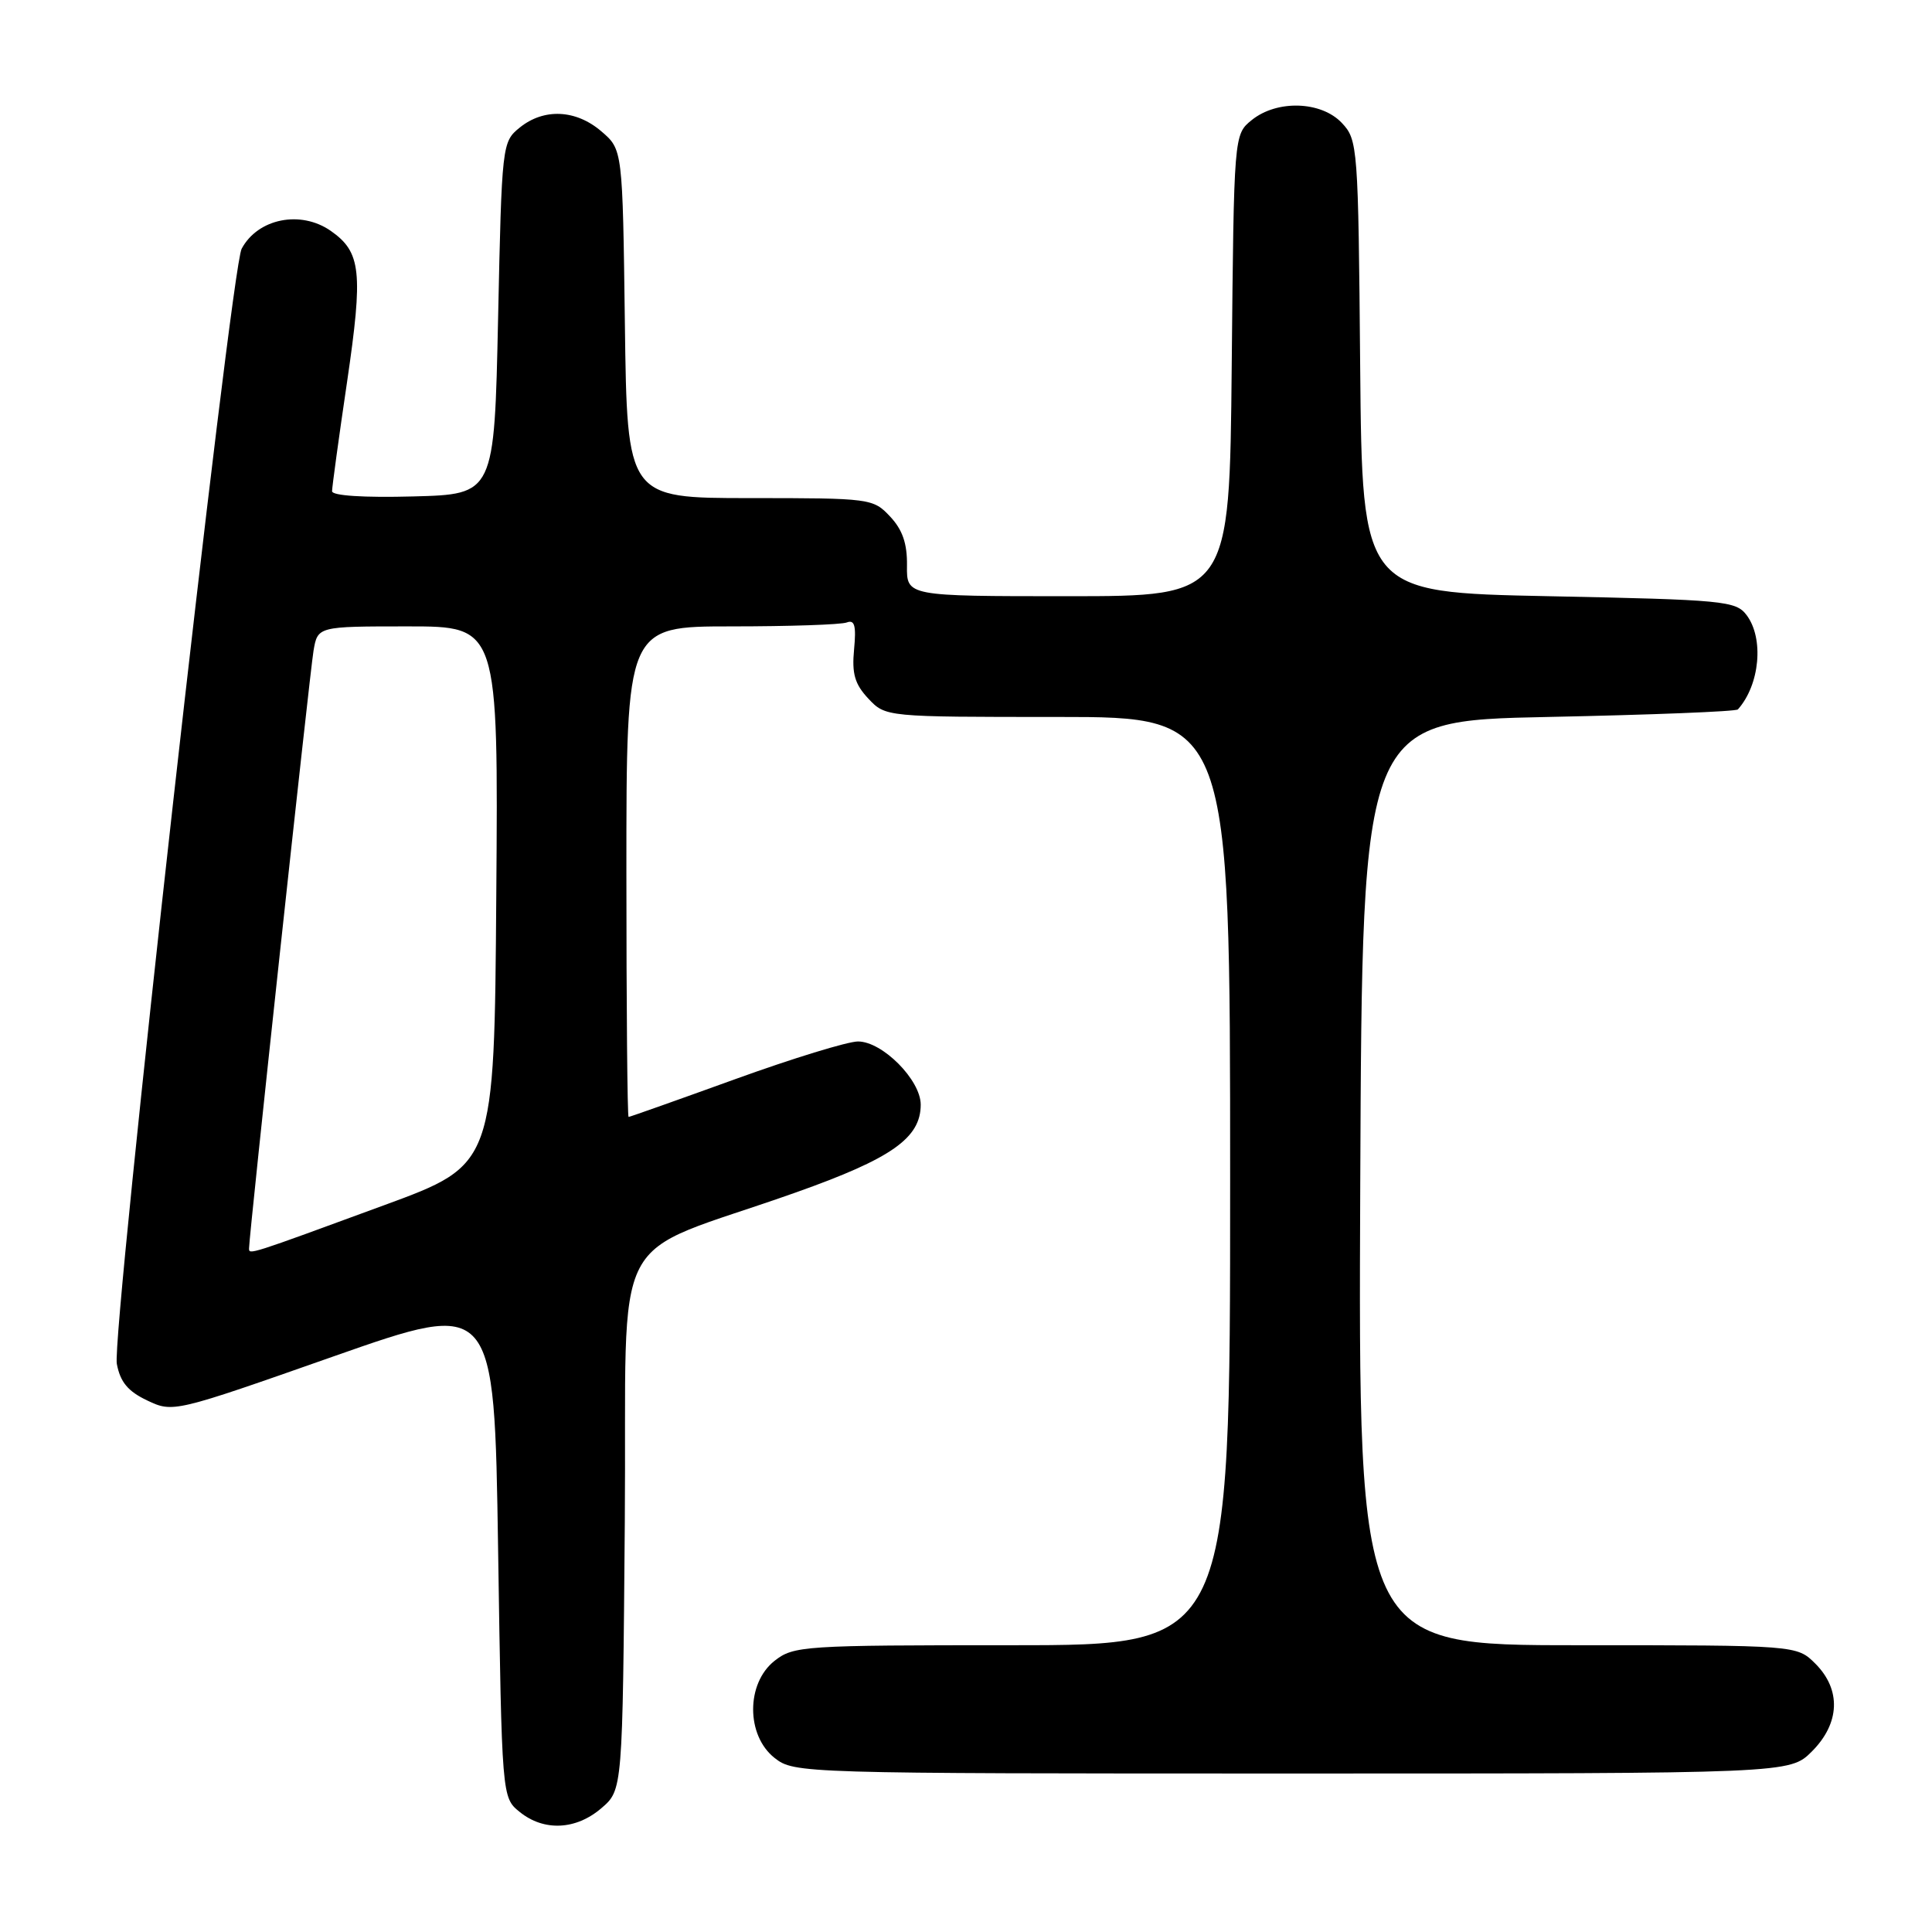 <?xml version="1.0" encoding="UTF-8" standalone="no"?>
<!DOCTYPE svg PUBLIC "-//W3C//DTD SVG 1.1//EN" "http://www.w3.org/Graphics/SVG/1.1/DTD/svg11.dtd" >
<svg xmlns="http://www.w3.org/2000/svg" xmlns:xlink="http://www.w3.org/1999/xlink" version="1.1" viewBox="0 0 256 256">
 <g >
 <path fill="currentColor"
d=" M 79.69 239.59 C 82.50 237.18 82.50 237.18 82.79 201.65 C 83.11 161.23 80.11 167.00 105.50 157.99 C 118.16 153.50 122.00 150.79 122.00 146.37 C 122.00 143.11 116.93 138.00 113.69 138.00 C 112.33 138.00 105.00 140.25 97.40 143.00 C 89.80 145.75 83.45 148.00 83.29 148.00 C 83.13 148.00 83.00 133.38 83.00 115.50 C 83.00 83.00 83.00 83.00 96.92 83.00 C 104.57 83.00 111.45 82.77 112.20 82.48 C 113.24 82.08 113.47 82.90 113.17 86.04 C 112.86 89.27 113.26 90.65 115.06 92.57 C 117.35 95.00 117.35 95.00 140.17 95.00 C 163.00 95.00 163.00 95.00 163.00 156.50 C 163.00 218.00 163.00 218.00 134.13 218.00 C 106.45 218.00 105.16 218.08 102.63 220.07 C 98.85 223.05 98.85 229.95 102.63 232.93 C 105.24 234.98 106.01 235.00 171.21 235.00 C 237.15 235.00 237.15 235.00 240.08 232.08 C 243.81 228.35 243.99 223.90 240.55 220.45 C 238.09 218.00 238.09 218.00 209.04 218.00 C 179.98 218.00 179.98 218.00 180.24 156.75 C 180.50 95.50 180.50 95.50 205.17 95.00 C 218.74 94.72 230.04 94.28 230.28 94.00 C 233.19 90.74 233.76 84.59 231.43 81.50 C 230.01 79.62 228.43 79.47 205.21 79.00 C 180.50 78.50 180.50 78.50 180.23 48.55 C 179.98 19.42 179.91 18.53 177.81 16.30 C 175.08 13.39 169.21 13.20 165.86 15.91 C 163.50 17.82 163.50 17.82 163.21 48.41 C 162.92 79.00 162.92 79.00 141.52 79.00 C 120.13 79.00 120.13 79.00 120.18 74.94 C 120.22 72.03 119.59 70.19 117.94 68.44 C 115.70 66.05 115.34 66.00 99.38 66.00 C 83.10 66.00 83.10 66.00 82.80 42.91 C 82.50 19.82 82.50 19.82 79.69 17.41 C 76.32 14.51 72.07 14.31 68.86 16.91 C 66.53 18.80 66.49 19.12 66.00 42.16 C 65.50 65.50 65.50 65.50 54.75 65.78 C 48.21 65.96 44.00 65.68 44.00 65.09 C 44.00 64.55 44.89 58.02 45.99 50.59 C 48.13 36.02 47.85 33.41 43.84 30.60 C 39.85 27.81 34.17 28.94 32.02 32.96 C 30.56 35.70 14.75 176.85 15.48 180.72 C 15.93 183.12 16.95 184.36 19.51 185.57 C 22.93 187.19 23.04 187.17 44.22 179.72 C 65.50 172.25 65.50 172.25 66.00 205.21 C 66.50 238.18 66.50 238.18 68.86 240.09 C 72.07 242.69 76.32 242.49 79.69 239.59 Z  M 33.00 165.41 C 33.00 163.73 41.04 89.23 41.54 86.25 C 42.09 83.00 42.09 83.00 54.06 83.00 C 66.03 83.00 66.03 83.00 65.76 118.66 C 65.50 154.33 65.50 154.33 51.00 159.66 C 32.80 166.35 33.00 166.28 33.00 165.41 Z "/>
</g>
</svg>